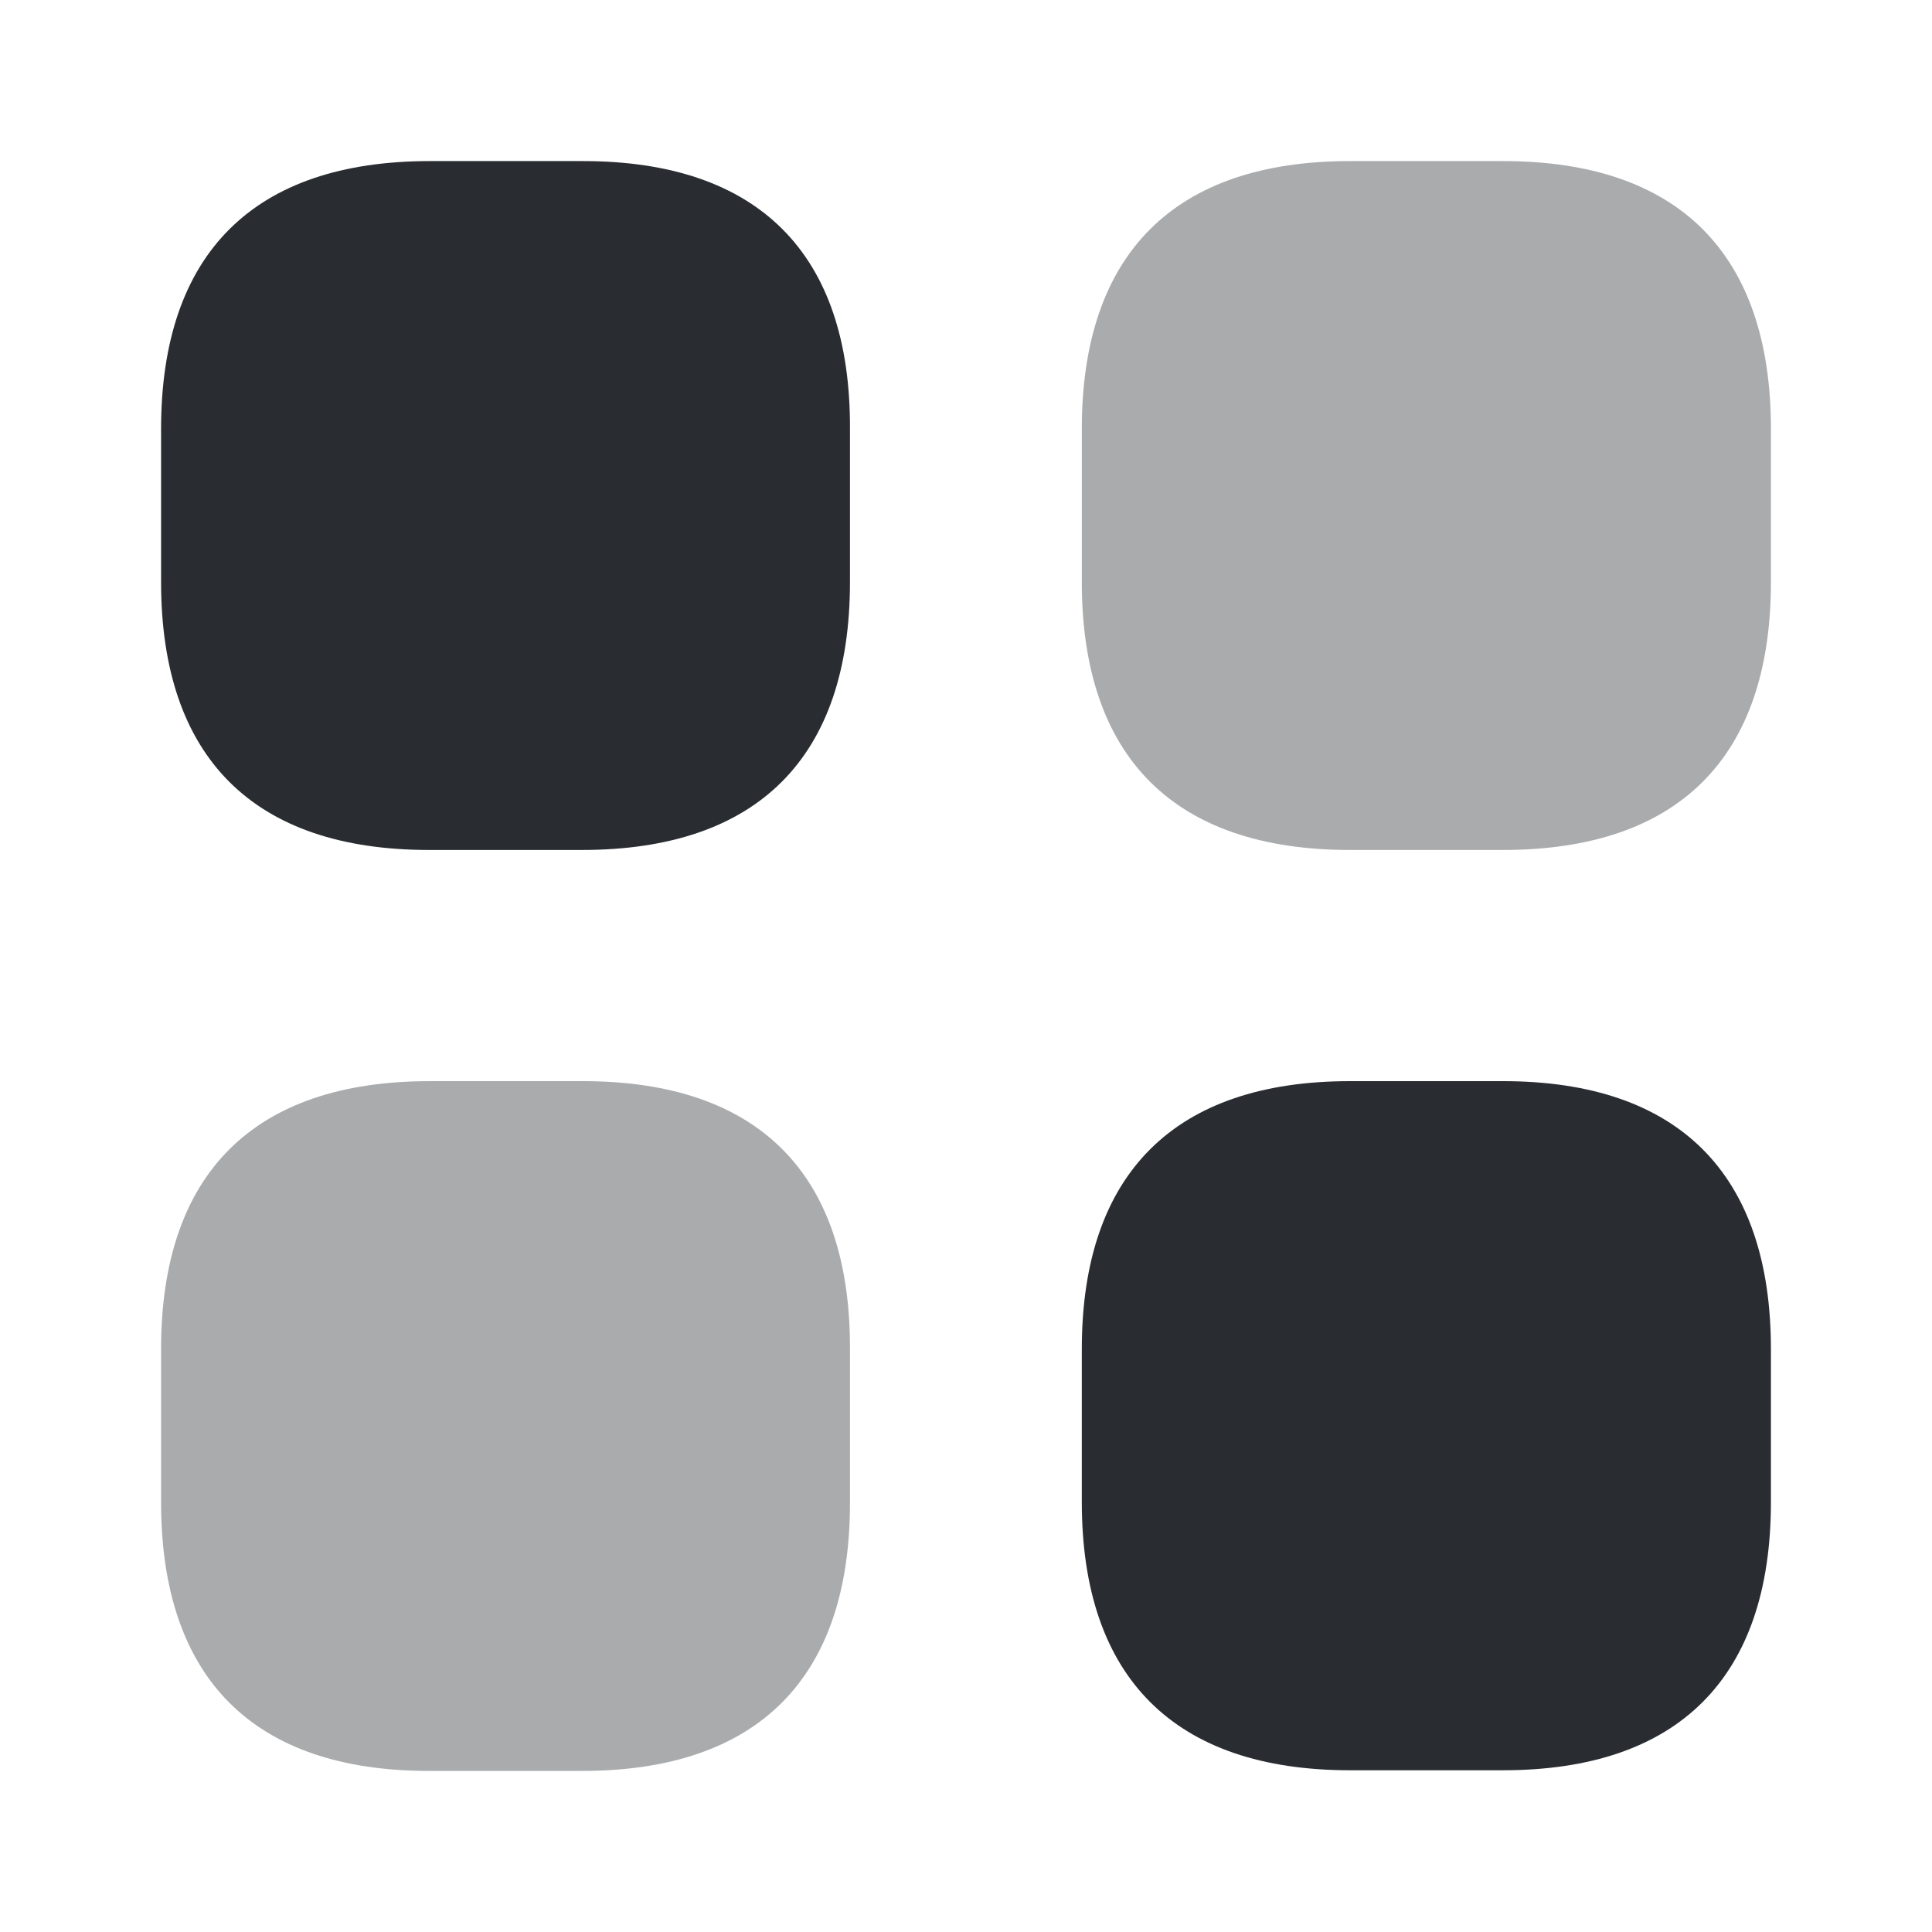 <?xml version="1.0" encoding="UTF-8"?>
<svg xmlns="http://www.w3.org/2000/svg" xmlns:xlink="http://www.w3.org/1999/xlink" width="35px" height="35px" viewBox="0 0 35 35" version="1.1">
<defs>
<filter id="alpha" filterUnits="objectBoundingBox" x="0%" y="0%" width="100%" height="100%">
  <feColorMatrix type="matrix" in="SourceGraphic" values="0 0 0 0 1 0 0 0 0 1 0 0 0 0 1 0 0 0 1 0"/>
</filter>
<mask id="mask0">
  <g filter="url(#alpha)">
<rect x="0" y="0" width="35" height="35" style="fill:rgb(0%,0%,0%);fill-opacity:0.4;stroke:none;"/>
  </g>
</mask>
<clipPath id="clip1">
  <rect x="0" y="0" width="35" height="35"/>
</clipPath>
<g id="surface5" clip-path="url(#clip1)">
<path style=" stroke:none;fill-rule:nonzero;fill:rgb(16.078%,17.647%,19.608%);fill-opacity:1;" d="M 27.227 2.918 L 24.457 2.918 C 21.277 2.918 19.598 4.594 19.598 7.773 L 19.598 10.543 C 19.598 13.723 21.277 15.398 24.457 15.398 L 27.227 15.398 C 30.406 15.398 32.082 13.723 32.082 10.543 L 32.082 7.773 C 32.082 4.594 30.406 2.918 27.227 2.918 Z M 27.227 2.918 "/>
</g>
<mask id="mask1">
  <g filter="url(#alpha)">
<rect x="0" y="0" width="35" height="35" style="fill:rgb(0%,0%,0%);fill-opacity:0.4;stroke:none;"/>
  </g>
</mask>
<clipPath id="clip2">
  <rect x="0" y="0" width="35" height="35"/>
</clipPath>
<g id="surface8" clip-path="url(#clip2)">
<path style=" stroke:none;fill-rule:nonzero;fill:rgb(16.078%,17.647%,19.608%);fill-opacity:1;" d="M 10.559 19.586 L 7.789 19.586 C 4.594 19.586 2.918 21.262 2.918 24.441 L 2.918 27.211 C 2.918 30.406 4.594 32.082 7.773 32.082 L 10.543 32.082 C 13.723 32.082 15.398 30.406 15.398 27.227 L 15.398 24.457 C 15.414 21.262 13.738 19.586 10.559 19.586 Z M 10.559 19.586 "/>
</g>
</defs>
<g id="surface1">
<path style=" stroke:none;fill-rule:nonzero;fill:rgb(16.078%,17.647%,19.608%);fill-opacity:1;" d="M 10.559 2.918 L 7.789 2.918 C 4.594 2.918 2.918 4.594 2.918 7.773 L 2.918 10.543 C 2.918 13.723 4.594 15.398 7.773 15.398 L 10.543 15.398 C 13.723 15.398 15.398 13.723 15.398 10.543 L 15.398 7.773 C 15.414 4.594 13.738 2.918 10.559 2.918 Z M 10.559 2.918 "/>
<use xlink:href="#surface5" mask="url(#mask0)"/>
<path style=" stroke:none;fill-rule:nonzero;fill:rgb(16.078%,17.647%,19.608%);fill-opacity:1;" d="M 27.227 19.586 L 24.457 19.586 C 21.277 19.586 19.598 21.262 19.598 24.441 L 19.598 27.211 C 19.598 30.391 21.277 32.07 24.457 32.07 L 27.227 32.07 C 30.406 32.07 32.082 30.391 32.082 27.211 L 32.082 24.441 C 32.082 21.262 30.406 19.586 27.227 19.586 Z M 27.227 19.586 "/>
<use xlink:href="#surface8" mask="url(#mask1)"/>
</g>
</svg>
